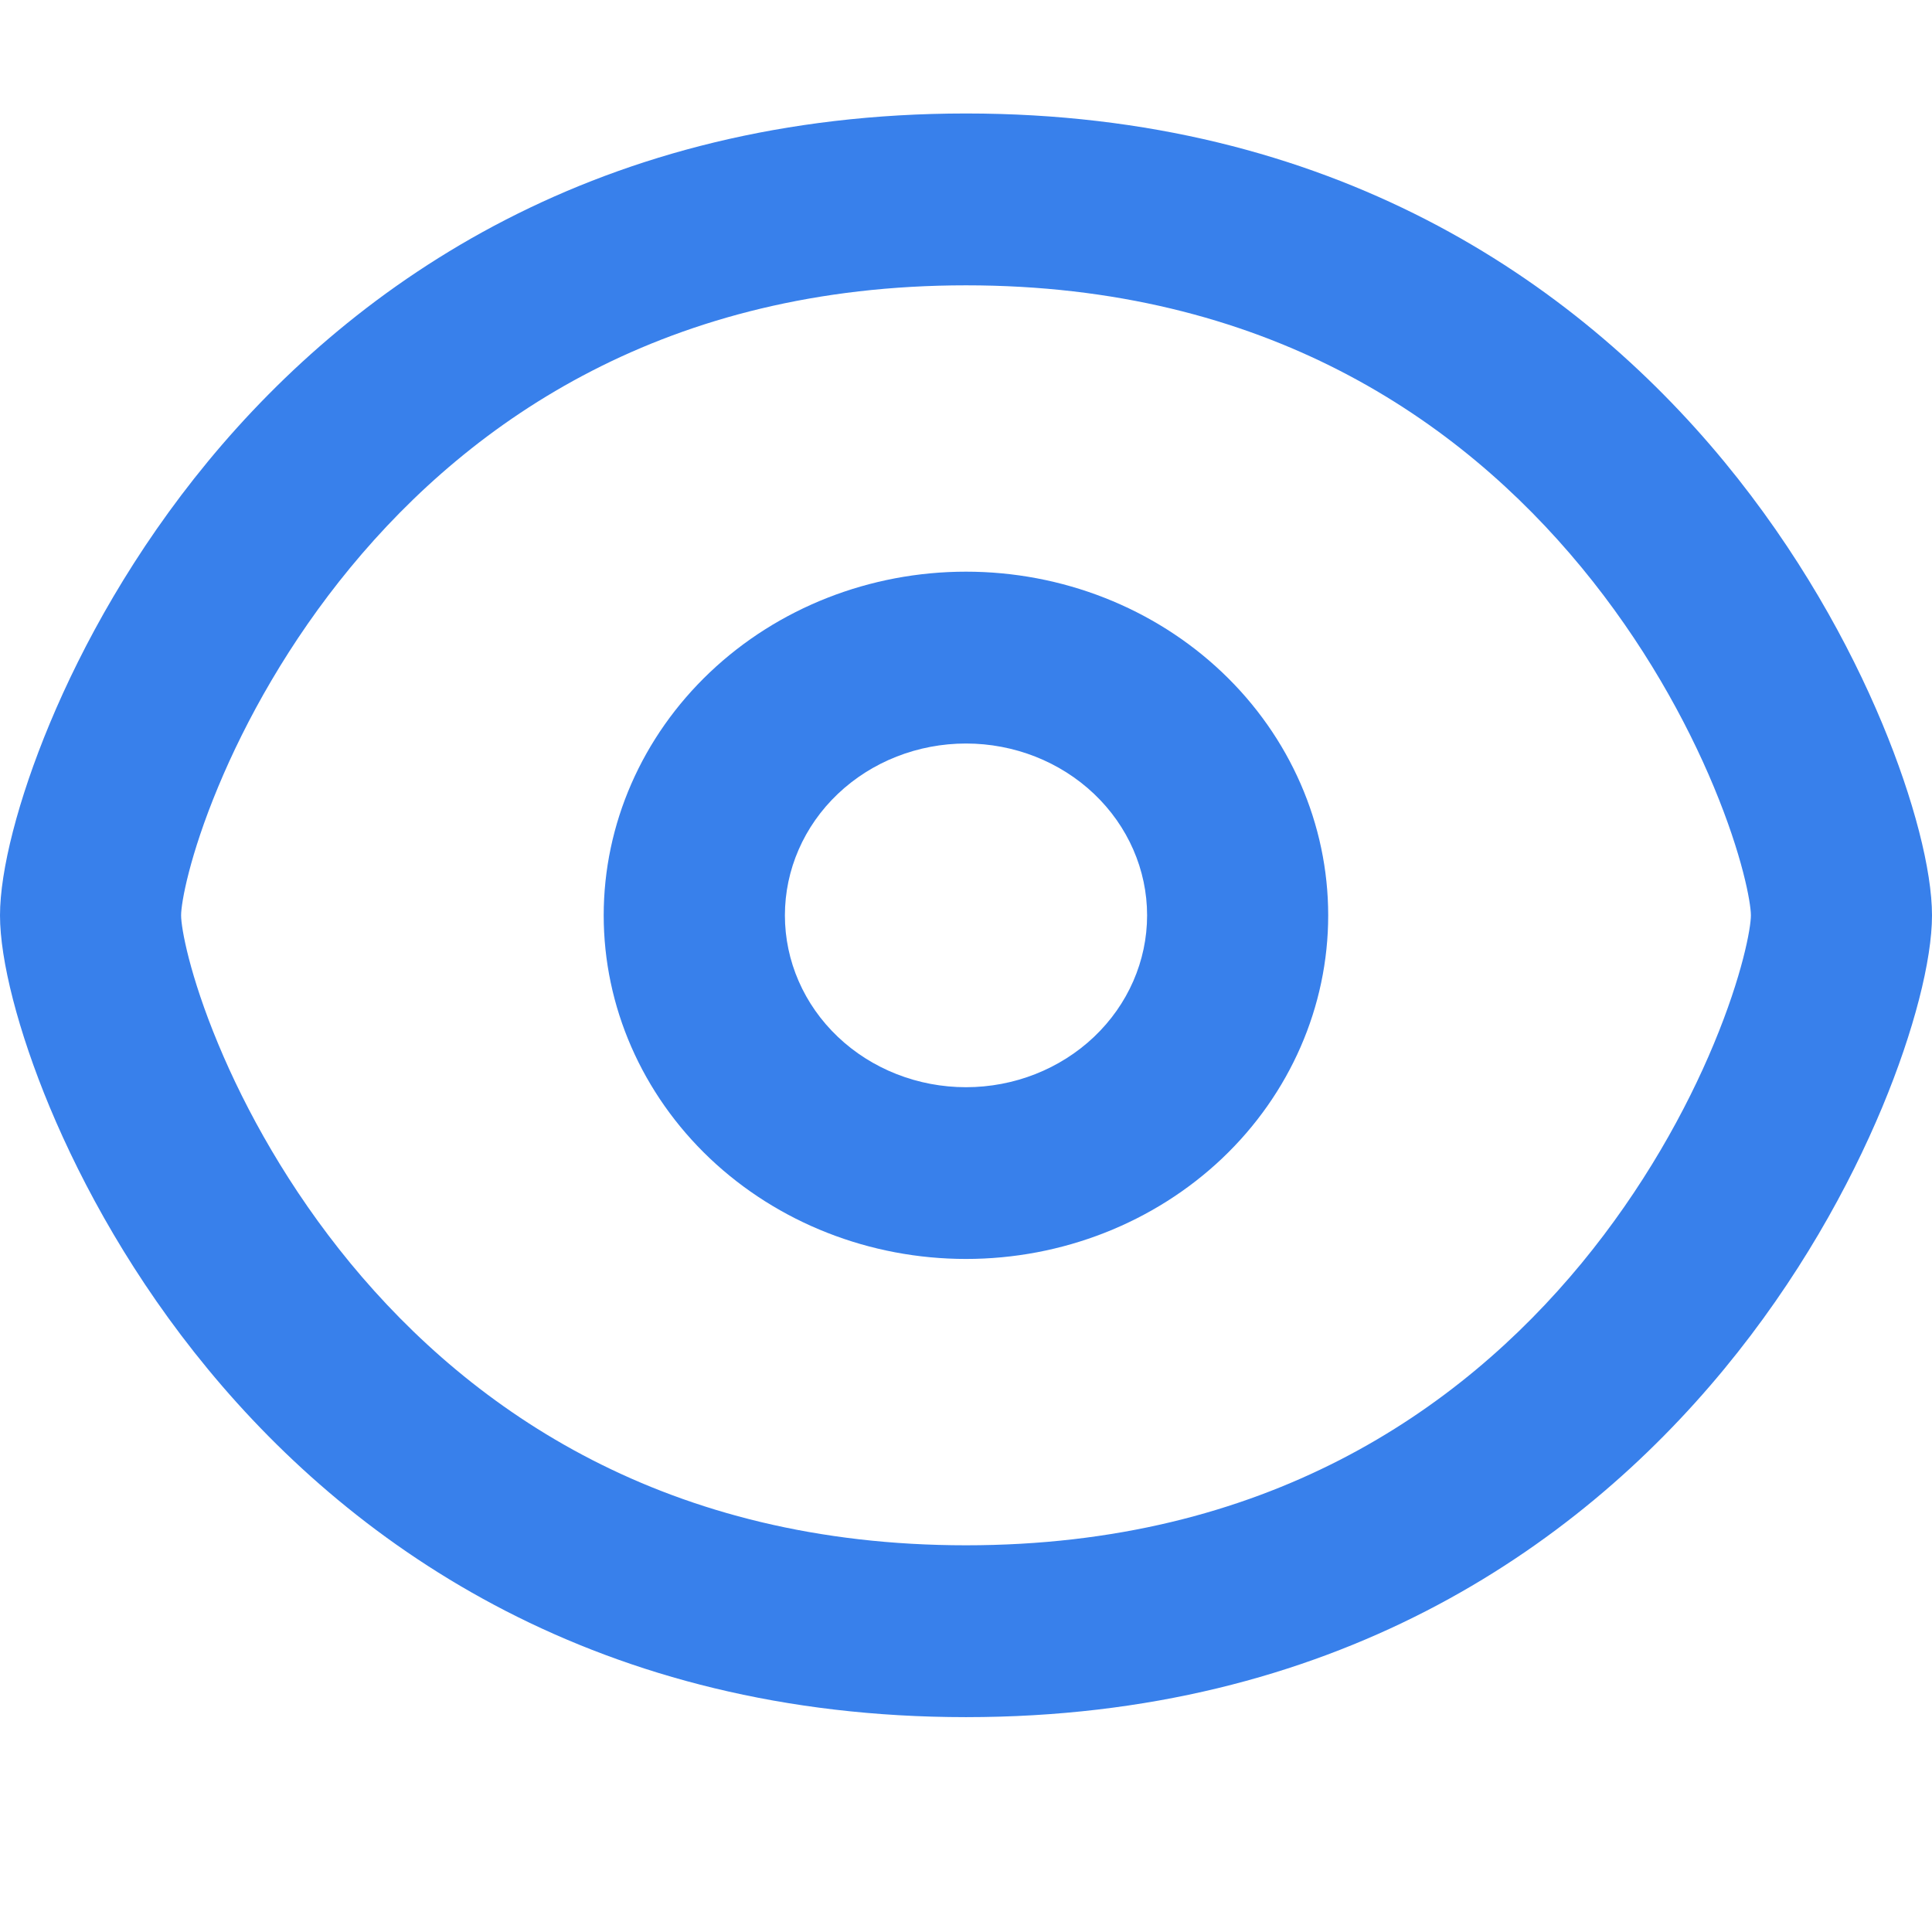 <svg width="19" height="19" viewBox="0 0 19 19" fill="none" xmlns="http://www.w3.org/2000/svg">
<g id="eye-open">
<g id="Union">
<path fill-rule="evenodd" clip-rule="evenodd" d="M9.5 5.622C8.555 5.622 7.649 5.978 6.981 6.612C6.313 7.246 5.937 8.106 5.937 9.002C5.937 9.898 6.313 10.758 6.981 11.392C7.649 12.025 8.555 12.381 9.5 12.381C10.445 12.381 11.351 12.025 12.019 11.392C12.687 10.758 13.062 9.898 13.062 9.002C13.062 8.106 12.687 7.246 12.019 6.612C11.351 5.978 10.445 5.622 9.5 5.622ZM8.24 7.807C8.574 7.49 9.027 7.312 9.5 7.312C9.972 7.312 10.425 7.49 10.759 7.807C11.093 8.124 11.281 8.554 11.281 9.002C11.281 9.45 11.093 9.88 10.759 10.197C10.425 10.514 9.972 10.692 9.5 10.692C9.027 10.692 8.574 10.514 8.24 10.197C7.906 9.88 7.719 9.45 7.719 9.002C7.719 8.554 7.906 8.124 8.24 7.807Z" fill="#3880EB"/>
<path fill-rule="evenodd" clip-rule="evenodd" d="M9.5 1.116C5.906 1.116 3.513 2.759 2.045 4.538C1.317 5.421 0.813 6.339 0.489 7.116C0.177 7.865 0 8.562 0 9.002C0 9.441 0.177 10.139 0.489 10.888C0.813 11.664 1.317 12.583 2.045 13.465C3.513 15.245 5.906 16.887 9.5 16.887C13.094 16.887 15.487 15.245 16.955 13.465C17.683 12.583 18.187 11.664 18.511 10.888C18.823 10.139 19 9.441 19 9.002C19 8.562 18.823 7.865 18.511 7.116C18.187 6.339 17.683 5.421 16.955 4.538C15.487 2.759 13.094 1.116 9.5 1.116ZM1.781 9.002C1.781 8.878 1.864 8.414 2.146 7.737C2.416 7.088 2.84 6.316 3.447 5.58C4.651 4.121 6.563 2.806 9.5 2.806C12.437 2.806 14.349 4.121 15.553 5.58C16.16 6.316 16.584 7.088 16.854 7.737C17.136 8.414 17.219 8.878 17.219 9.002C17.219 9.126 17.136 9.59 16.854 10.267C16.584 10.916 16.16 11.687 15.553 12.424C14.349 13.883 12.437 15.197 9.5 15.197C6.563 15.197 4.651 13.883 3.447 12.424C2.84 11.687 2.416 10.916 2.146 10.267C1.864 9.59 1.781 9.126 1.781 9.002Z" fill="#3880EB"/>
</g>
</g>
</svg>
